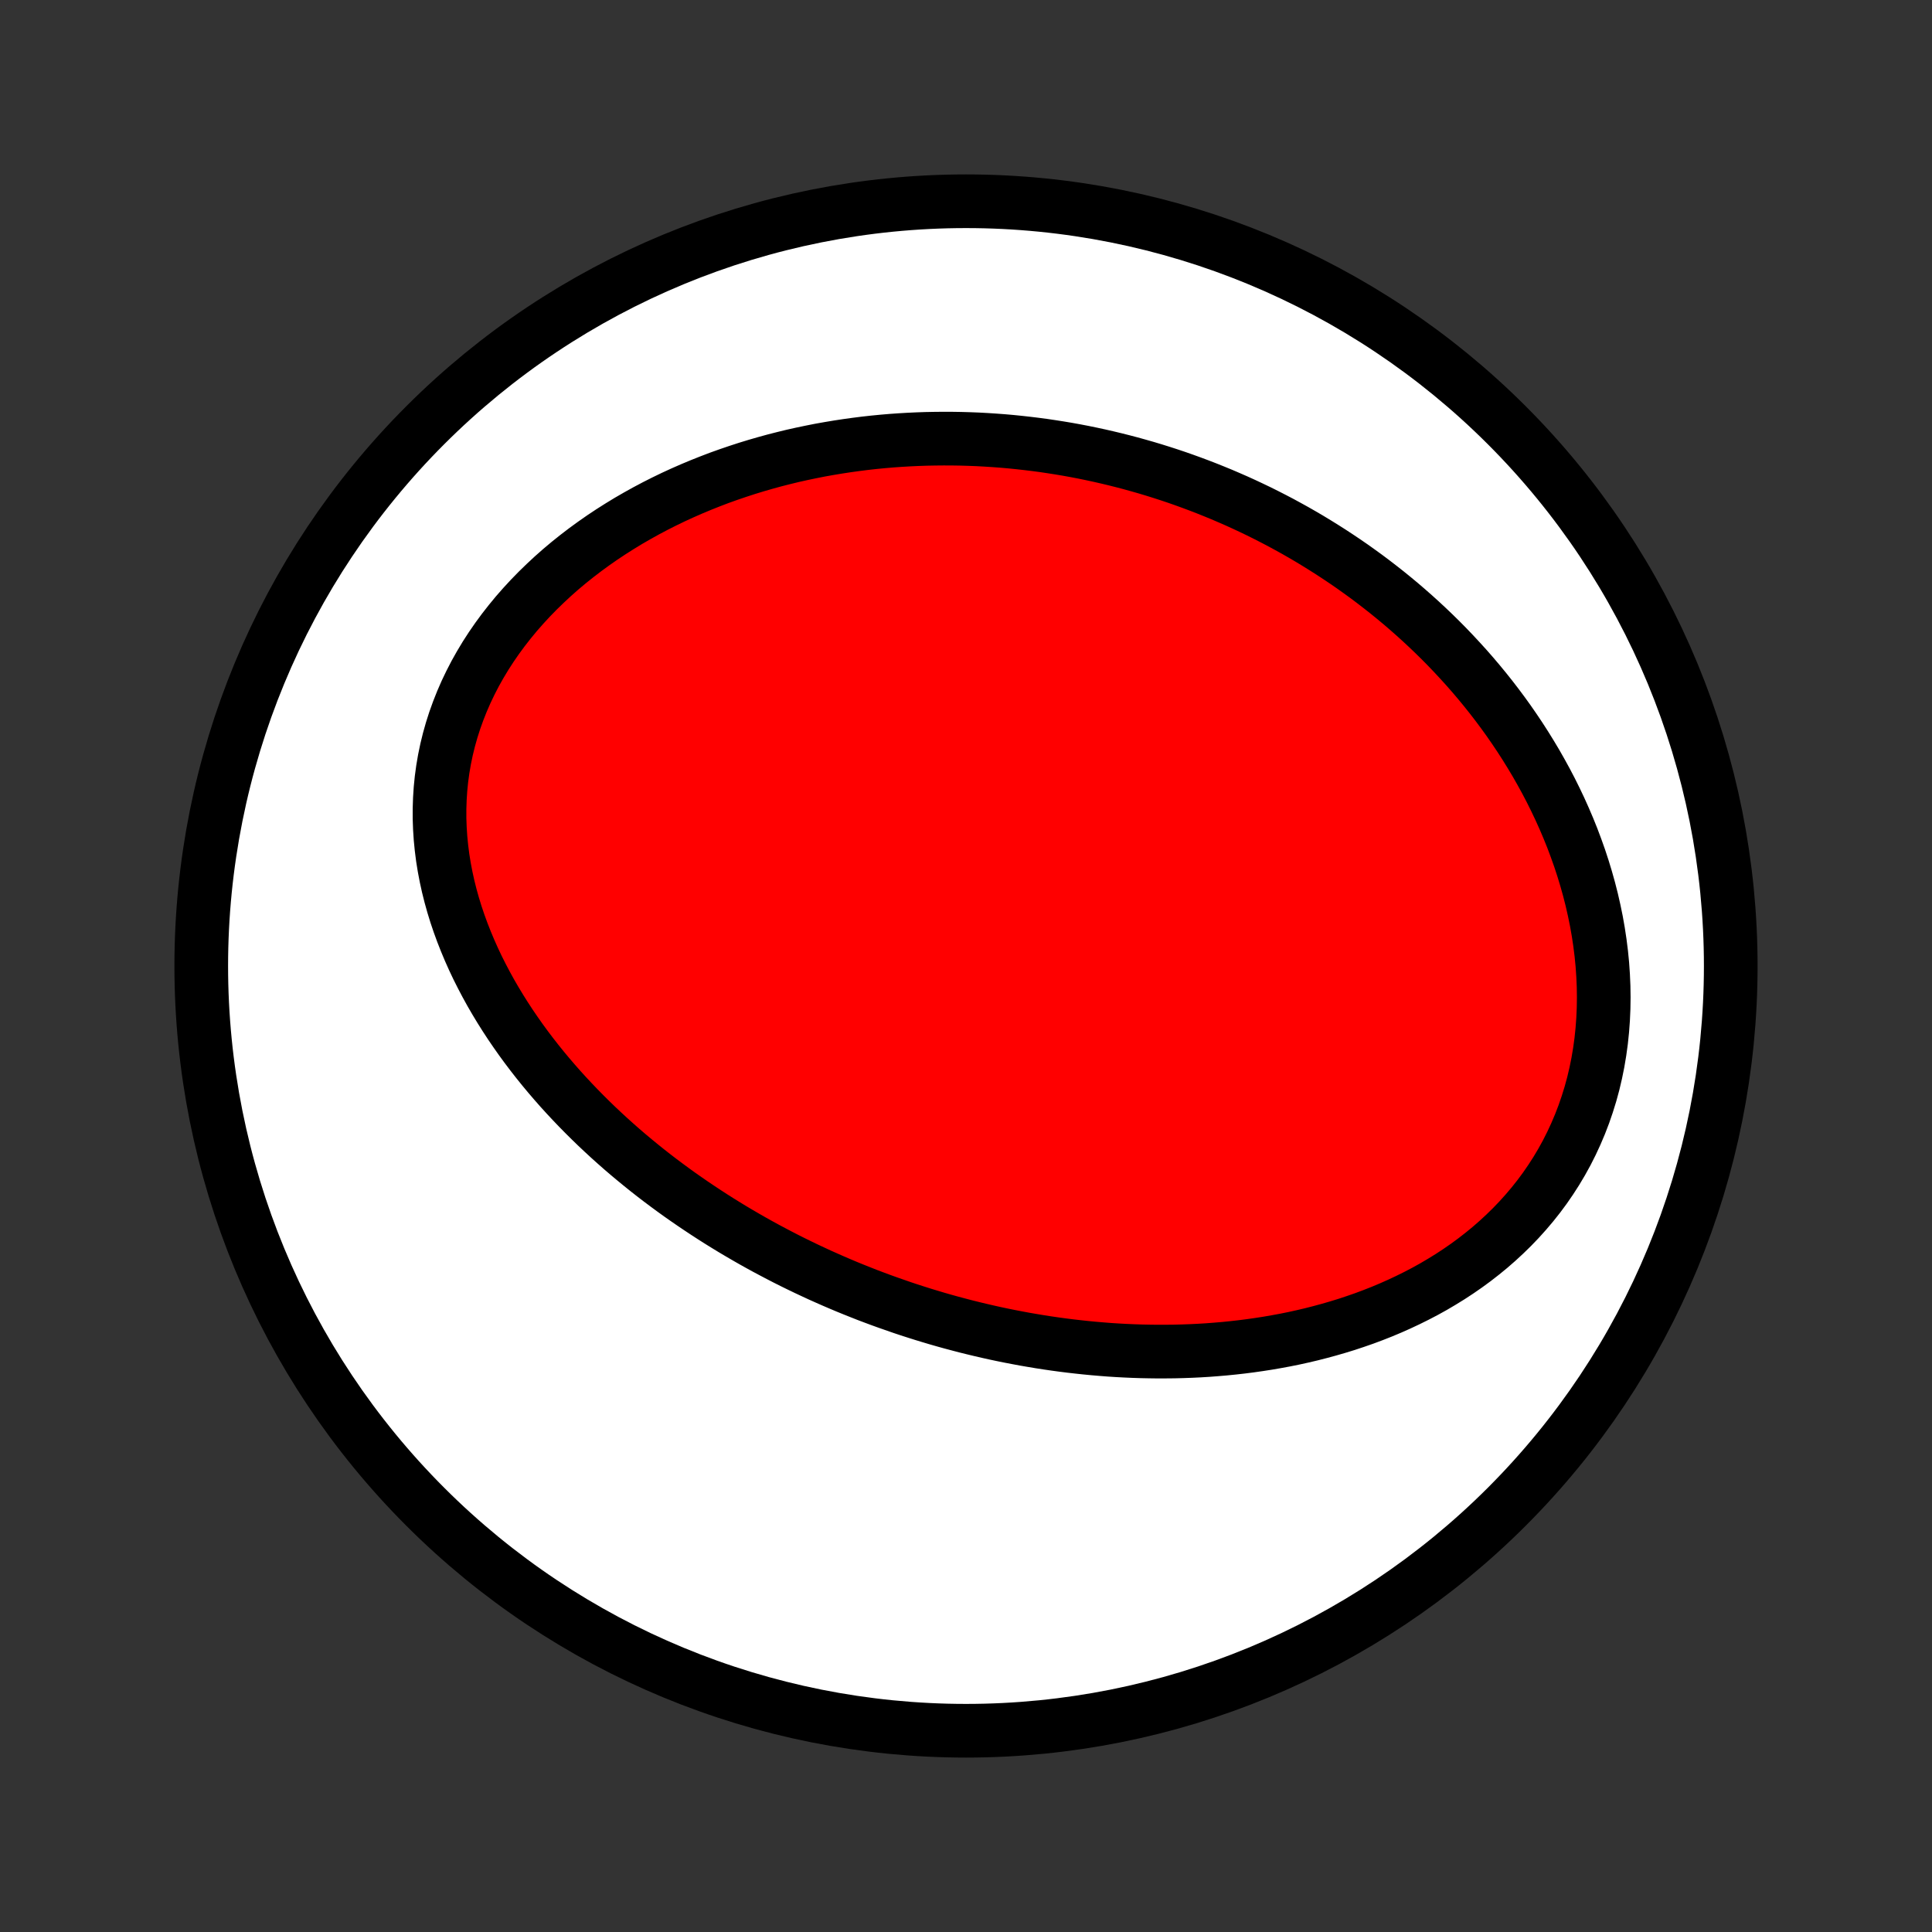 <?xml version="1.0" encoding="utf-8" standalone="no"?>
<!DOCTYPE svg PUBLIC "-//W3C//DTD SVG 1.1//EN"
  "http://www.w3.org/Graphics/SVG/1.1/DTD/svg11.dtd">
<!-- Created with matplotlib (http://matplotlib.org/) -->
<svg height="72pt" version="1.1" viewBox="0 0 72 72" width="72pt" xmlns="http://www.w3.org/2000/svg" xmlns:xlink="http://www.w3.org/1999/xlink">
 <rect x="0" y="0" width="72" height="72" fill="#333333" stroke="none"/>
 <defs>
  <style type="text/css">
*{stroke-linecap:butt;stroke-linejoin:round;}
  </style>
 </defs>
 <g id="figure_1">
  <g id="patch_1">
   <path d="
M0 72
L72 72
L72 0
L0 0
z
" style="fill:none;"/>
  </g>
  <g id="axes_1">
   <g id="PatchCollection_1">
    <defs>
     <path d="
M36 -7.5
C43.558 -7.5 50.808 -10.503 56.153 -15.848
C61.497 -21.192 64.5 -28.442 64.5 -36
C64.5 -43.558 61.497 -50.808 56.153 -56.153
C50.808 -61.497 43.558 -64.5 36 -64.5
C28.442 -64.5 21.192 -61.497 15.848 -56.153
C10.503 -50.808 7.5 -43.558 7.5 -36
C7.5 -28.442 10.503 -21.192 15.848 -15.848
C21.192 -10.503 28.442 -7.5 36 -7.5
z
" id="C0_0_a811fe30f3"/>
     <path d="
M33.1 -23.453
L32.841 -23.546
L32.583 -23.642
L32.326 -23.739
L32.07 -23.84
L31.814 -23.942
L31.559 -24.046
L31.305 -24.153
L31.051 -24.262
L30.797 -24.374
L30.544 -24.487
L30.292 -24.604
L30.04 -24.722
L29.789 -24.843
L29.538 -24.966
L29.287 -25.092
L29.037 -25.221
L28.788 -25.352
L28.538 -25.485
L28.29 -25.621
L28.041 -25.76
L27.793 -25.902
L27.546 -26.046
L27.298 -26.193
L27.052 -26.343
L26.805 -26.496
L26.559 -26.652
L26.314 -26.811
L26.069 -26.973
L25.824 -27.138
L25.58 -27.306
L25.336 -27.477
L25.093 -27.652
L24.851 -27.83
L24.609 -28.011
L24.368 -28.196
L24.128 -28.384
L23.889 -28.576
L23.65 -28.772
L23.412 -28.971
L23.175 -29.174
L22.94 -29.381
L22.705 -29.592
L22.472 -29.807
L22.24 -30.025
L22.01 -30.248
L21.781 -30.475
L21.554 -30.706
L21.329 -30.941
L21.105 -31.181
L20.884 -31.424
L20.665 -31.673
L20.449 -31.925
L20.235 -32.182
L20.024 -32.444
L19.816 -32.71
L19.611 -32.981
L19.41 -33.256
L19.213 -33.536
L19.019 -33.82
L18.83 -34.109
L18.645 -34.403
L18.465 -34.701
L18.289 -35.004
L18.12 -35.311
L17.956 -35.623
L17.797 -35.939
L17.646 -36.259
L17.501 -36.584
L17.363 -36.913
L17.232 -37.246
L17.109 -37.583
L16.994 -37.923
L16.888 -38.268
L16.791 -38.615
L16.703 -38.966
L16.625 -39.32
L16.557 -39.677
L16.499 -40.036
L16.453 -40.398
L16.417 -40.762
L16.393 -41.127
L16.38 -41.494
L16.38 -41.861
L16.392 -42.23
L16.416 -42.598
L16.453 -42.967
L16.503 -43.335
L16.566 -43.702
L16.642 -44.068
L16.731 -44.431
L16.833 -44.793
L16.948 -45.153
L17.076 -45.509
L17.216 -45.862
L17.368 -46.211
L17.533 -46.556
L17.709 -46.897
L17.897 -47.232
L18.096 -47.563
L18.306 -47.888
L18.526 -48.207
L18.756 -48.52
L18.996 -48.827
L19.244 -49.128
L19.502 -49.422
L19.767 -49.709
L20.04 -49.989
L20.32 -50.261
L20.606 -50.527
L20.899 -50.786
L21.198 -51.037
L21.502 -51.28
L21.812 -51.517
L22.125 -51.745
L22.443 -51.967
L22.765 -52.181
L23.09 -52.387
L23.418 -52.587
L23.749 -52.778
L24.082 -52.963
L24.418 -53.141
L24.755 -53.311
L25.094 -53.475
L25.434 -53.631
L25.776 -53.781
L26.118 -53.924
L26.46 -54.06
L26.803 -54.191
L27.147 -54.314
L27.49 -54.431
L27.834 -54.543
L28.177 -54.648
L28.52 -54.747
L28.862 -54.841
L29.203 -54.928
L29.544 -55.011
L29.884 -55.087
L30.224 -55.158
L30.562 -55.225
L30.899 -55.285
L31.235 -55.341
L31.57 -55.392
L31.903 -55.438
L32.235 -55.48
L32.566 -55.517
L32.896 -55.549
L33.224 -55.577
L33.551 -55.6
L33.876 -55.619
L34.2 -55.634
L34.523 -55.645
L34.844 -55.651
L35.163 -55.654
L35.481 -55.653
L35.798 -55.648
L36.113 -55.639
L36.427 -55.627
L36.739 -55.61
L37.05 -55.59
L37.359 -55.567
L37.667 -55.54
L37.974 -55.509
L38.279 -55.475
L38.583 -55.438
L38.886 -55.398
L39.187 -55.353
L39.487 -55.306
L39.786 -55.256
L40.083 -55.202
L40.38 -55.145
L40.675 -55.084
L40.968 -55.021
L41.261 -54.954
L41.553 -54.884
L41.843 -54.811
L42.133 -54.735
L42.421 -54.655
L42.709 -54.573
L42.995 -54.487
L43.28 -54.398
L43.565 -54.306
L43.848 -54.211
L44.13 -54.112
L44.412 -54.01
L44.693 -53.905
L44.972 -53.797
L45.251 -53.685
L45.529 -53.571
L45.806 -53.452
L46.083 -53.331
L46.358 -53.206
L46.633 -53.077
L46.907 -52.946
L47.18 -52.81
L47.452 -52.671
L47.724 -52.529
L47.994 -52.382
L48.264 -52.233
L48.533 -52.079
L48.801 -51.922
L49.068 -51.76
L49.334 -51.595
L49.6 -51.426
L49.864 -51.253
L50.128 -51.076
L50.391 -50.895
L50.652 -50.709
L50.913 -50.52
L51.172 -50.326
L51.43 -50.127
L51.687 -49.925
L51.943 -49.717
L52.197 -49.506
L52.45 -49.289
L52.701 -49.068
L52.951 -48.842
L53.199 -48.611
L53.446 -48.375
L53.69 -48.135
L53.933 -47.889
L54.173 -47.638
L54.411 -47.382
L54.648 -47.121
L54.881 -46.855
L55.112 -46.583
L55.34 -46.306
L55.565 -46.024
L55.787 -45.736
L56.006 -45.442
L56.221 -45.144
L56.432 -44.839
L56.64 -44.529
L56.843 -44.214
L57.042 -43.893
L57.237 -43.567
L57.426 -43.235
L57.611 -42.898
L57.79 -42.556
L57.963 -42.208
L58.131 -41.855
L58.292 -41.497
L58.447 -41.134
L58.595 -40.767
L58.735 -40.394
L58.869 -40.017
L58.994 -39.636
L59.111 -39.251
L59.22 -38.862
L59.32 -38.469
L59.41 -38.073
L59.492 -37.674
L59.563 -37.273
L59.624 -36.869
L59.675 -36.464
L59.715 -36.057
L59.743 -35.649
L59.761 -35.24
L59.767 -34.832
L59.761 -34.423
L59.743 -34.016
L59.713 -33.61
L59.671 -33.206
L59.616 -32.805
L59.549 -32.406
L59.469 -32.011
L59.377 -31.62
L59.272 -31.234
L59.154 -30.853
L59.025 -30.478
L58.883 -30.108
L58.729 -29.745
L58.564 -29.389
L58.388 -29.04
L58.2 -28.699
L58.002 -28.366
L57.793 -28.041
L57.575 -27.724
L57.347 -27.416
L57.11 -27.117
L56.864 -26.827
L56.611 -26.546
L56.35 -26.274
L56.081 -26.011
L55.806 -25.757
L55.525 -25.512
L55.238 -25.277
L54.946 -25.05
L54.648 -24.832
L54.346 -24.623
L54.041 -24.423
L53.731 -24.232
L53.419 -24.048
L53.103 -23.873
L52.785 -23.707
L52.464 -23.548
L52.142 -23.397
L51.818 -23.253
L51.493 -23.117
L51.166 -22.988
L50.839 -22.866
L50.511 -22.752
L50.183 -22.643
L49.854 -22.542
L49.526 -22.447
L49.198 -22.358
L48.87 -22.274
L48.542 -22.197
L48.216 -22.125
L47.889 -22.059
L47.564 -21.999
L47.24 -21.943
L46.917 -21.893
L46.595 -21.847
L46.274 -21.806
L45.955 -21.77
L45.637 -21.738
L45.32 -21.711
L45.005 -21.687
L44.691 -21.668
L44.379 -21.653
L44.068 -21.642
L43.759 -21.634
L43.452 -21.631
L43.146 -21.63
L42.842 -21.634
L42.539 -21.64
L42.238 -21.65
L41.939 -21.663
L41.641 -21.679
L41.345 -21.698
L41.051 -21.721
L40.758 -21.746
L40.466 -21.774
L40.177 -21.805
L39.888 -21.838
L39.602 -21.874
L39.316 -21.913
L39.033 -21.954
L38.75 -21.998
L38.469 -22.045
L38.19 -22.093
L37.912 -22.145
L37.635 -22.198
L37.359 -22.254
L37.085 -22.312
L36.812 -22.373
L36.54 -22.436
L36.269 -22.501
L35.999 -22.568
L35.731 -22.638
L35.464 -22.709
L35.197 -22.783
L34.932 -22.859
L34.667 -22.938
L34.404 -23.018
L34.141 -23.101
L33.88 -23.185
L33.619 -23.272
z
" id="C0_1_00be4c4327"/>
    </defs>
    <g clip-path="url(#p1bffca34e9)">
     <use style="fill:#ffffff;stroke:#000000;stroke-width:2.0;" x="0.0" xlink:href="#C0_0_a811fe30f3" y="72.0"/>
    </g>
    <g clip-path="url(#p1bffca34e9)">
     <use style="fill:#ff0000;stroke:#000000;stroke-width:2.0;" x="0.0" xlink:href="#C0_1_00be4c4327" y="72.0"/>
    </g>
   </g>
  </g>
 </g>
 <defs>
  <clipPath id="p1bffca34e9">
   <rect height="72.0" width="72.0" x="0.0" y="0.0"/>
  </clipPath>
 </defs>
</svg>
